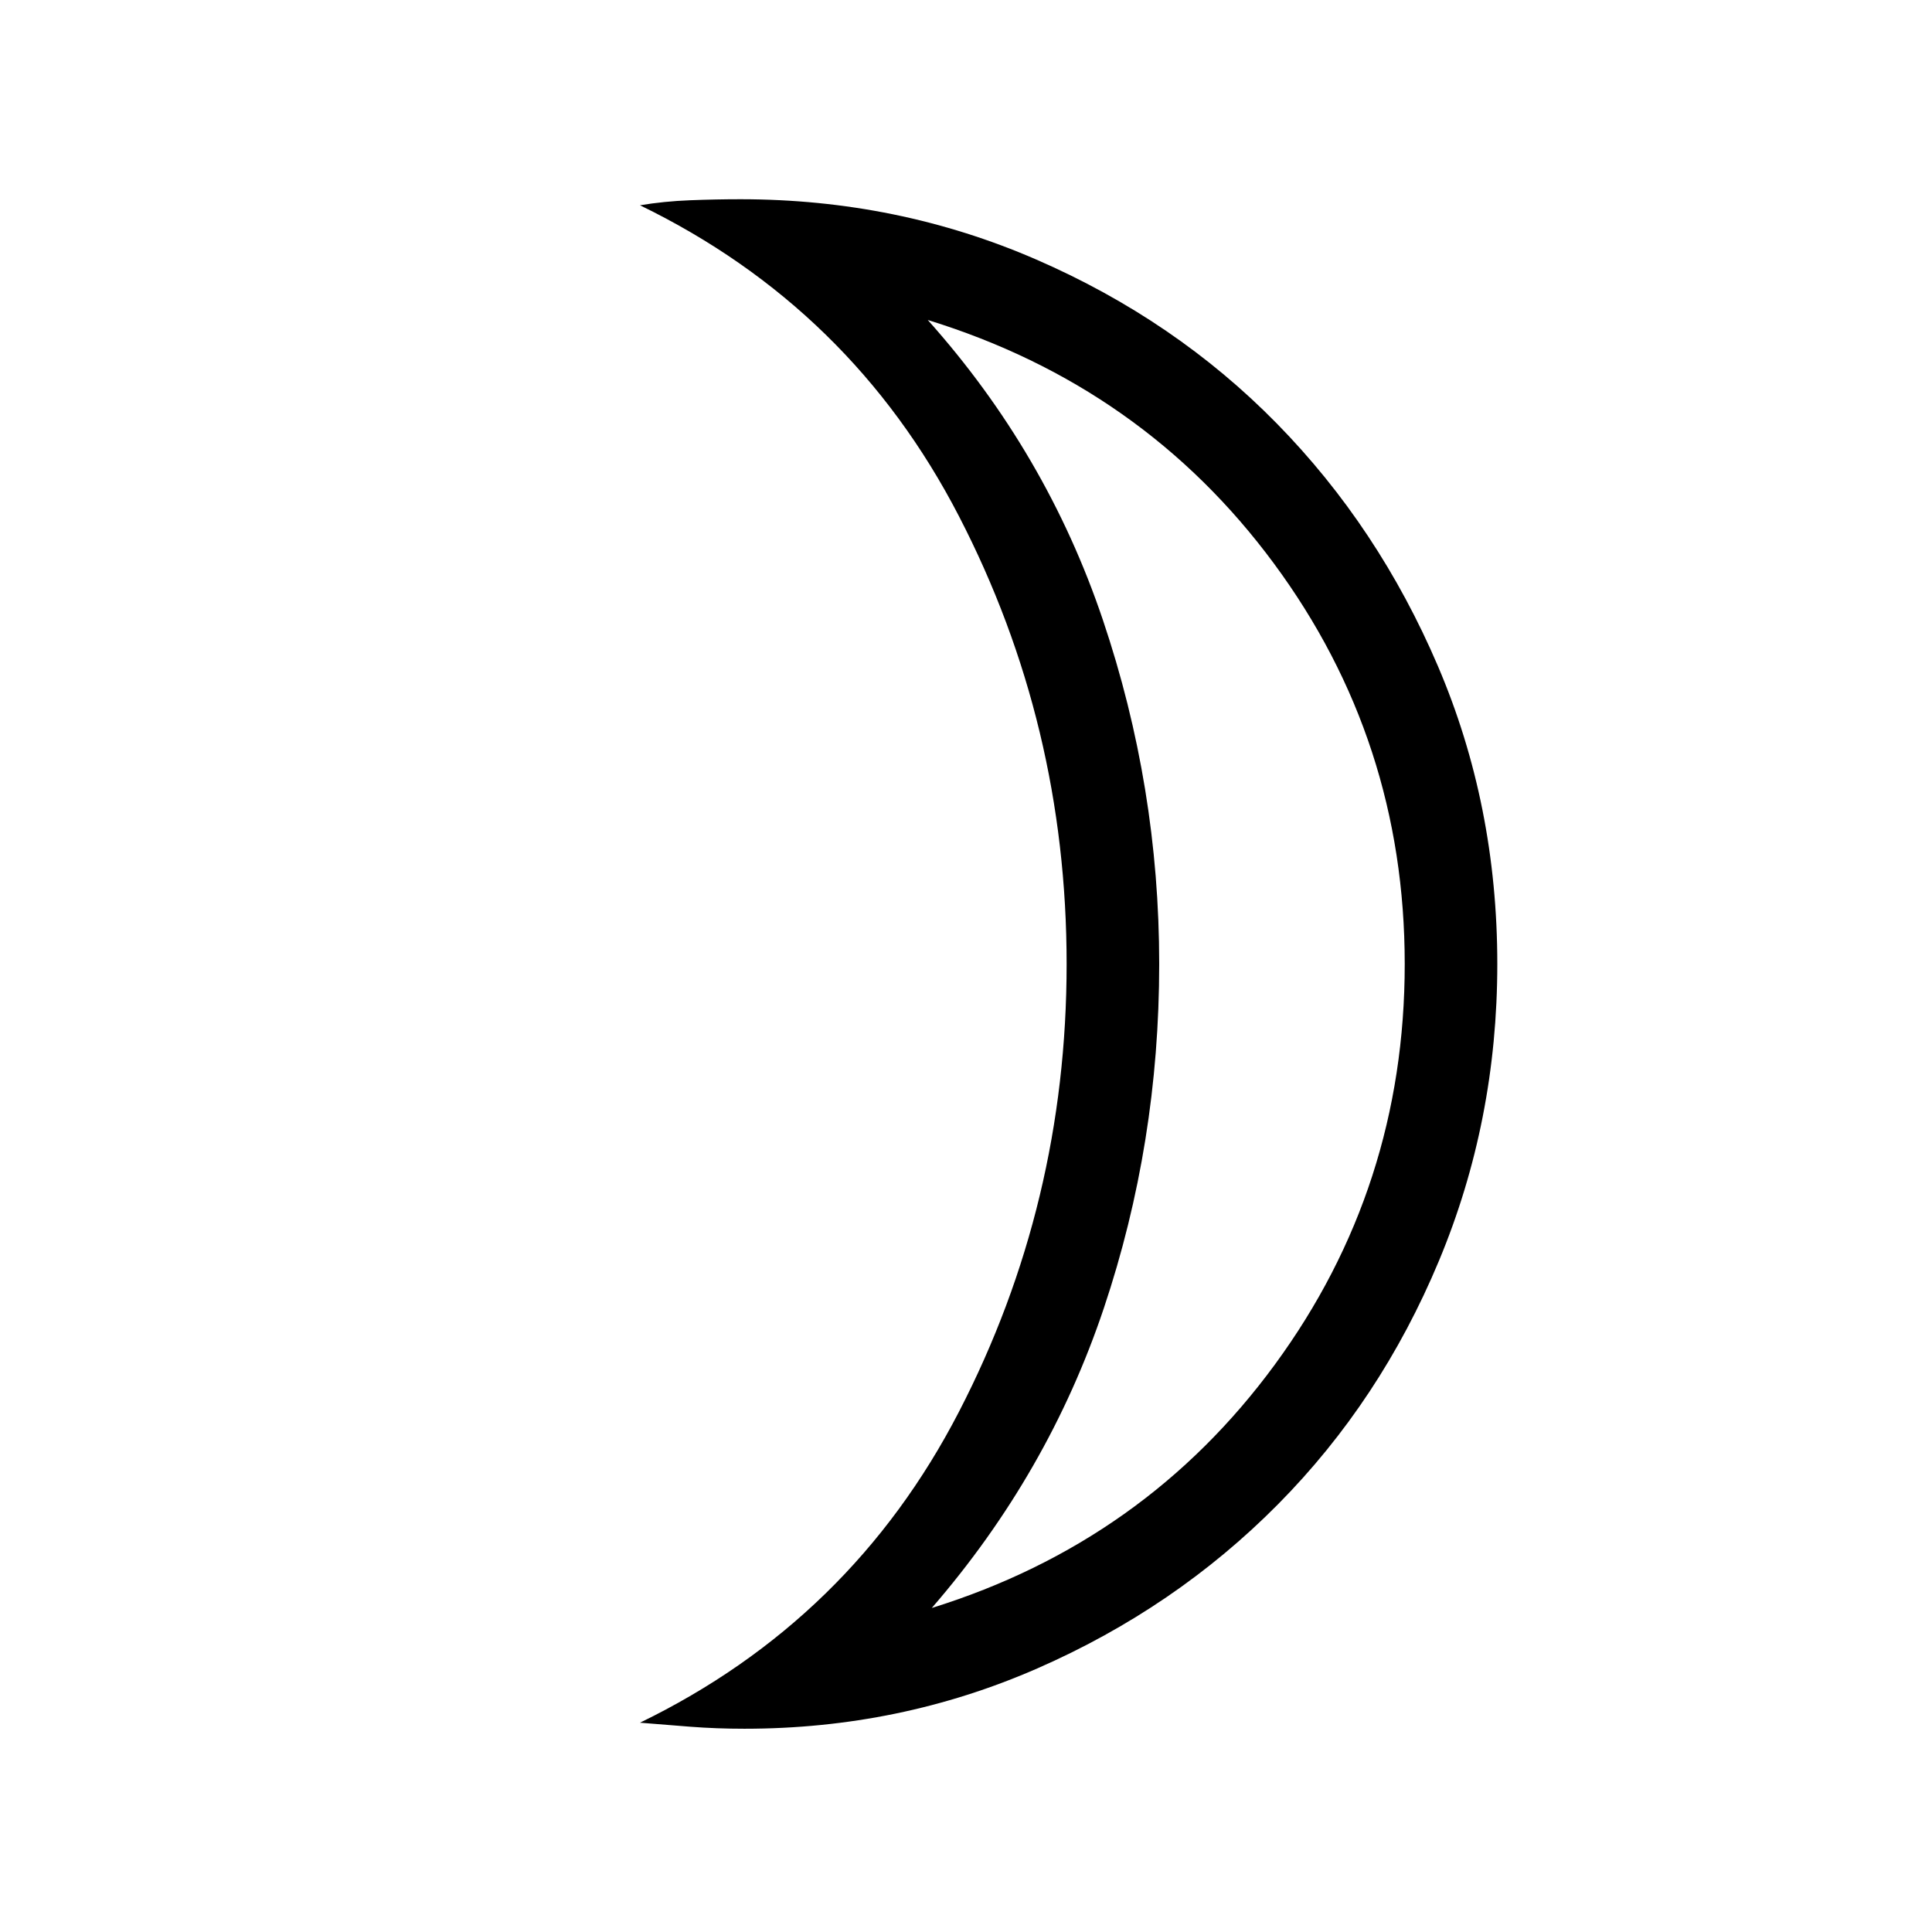 <svg xmlns="http://www.w3.org/2000/svg" height="48" width="48"><path d="M23.15 39.95q5.3-1.65 8.525-6.05 3.225-4.4 3.225-9.95 0-5.55-3.25-9.95-3.25-4.4-8.6-6.05 2.95 3.3 4.35 7.45 1.4 4.15 1.4 8.55 0 4.45-1.375 8.55-1.375 4.1-4.275 7.45Zm-4.65 3q-.7 0-1.35-.05-.65-.05-1.25-.1 5.25-2.55 7.925-7.725T26.5 23.95q0-5.95-2.675-11.125T15.9 5.1q.6-.1 1.25-.125.65-.025 1.25-.025 3.9 0 7.35 1.5 3.45 1.5 5.975 4.075 2.525 2.575 4 6.025t1.475 7.4q0 3.9-1.45 7.375t-4 6.05q-2.55 2.575-5.975 4.075t-7.275 1.5Zm10.3-19Z"/></svg>